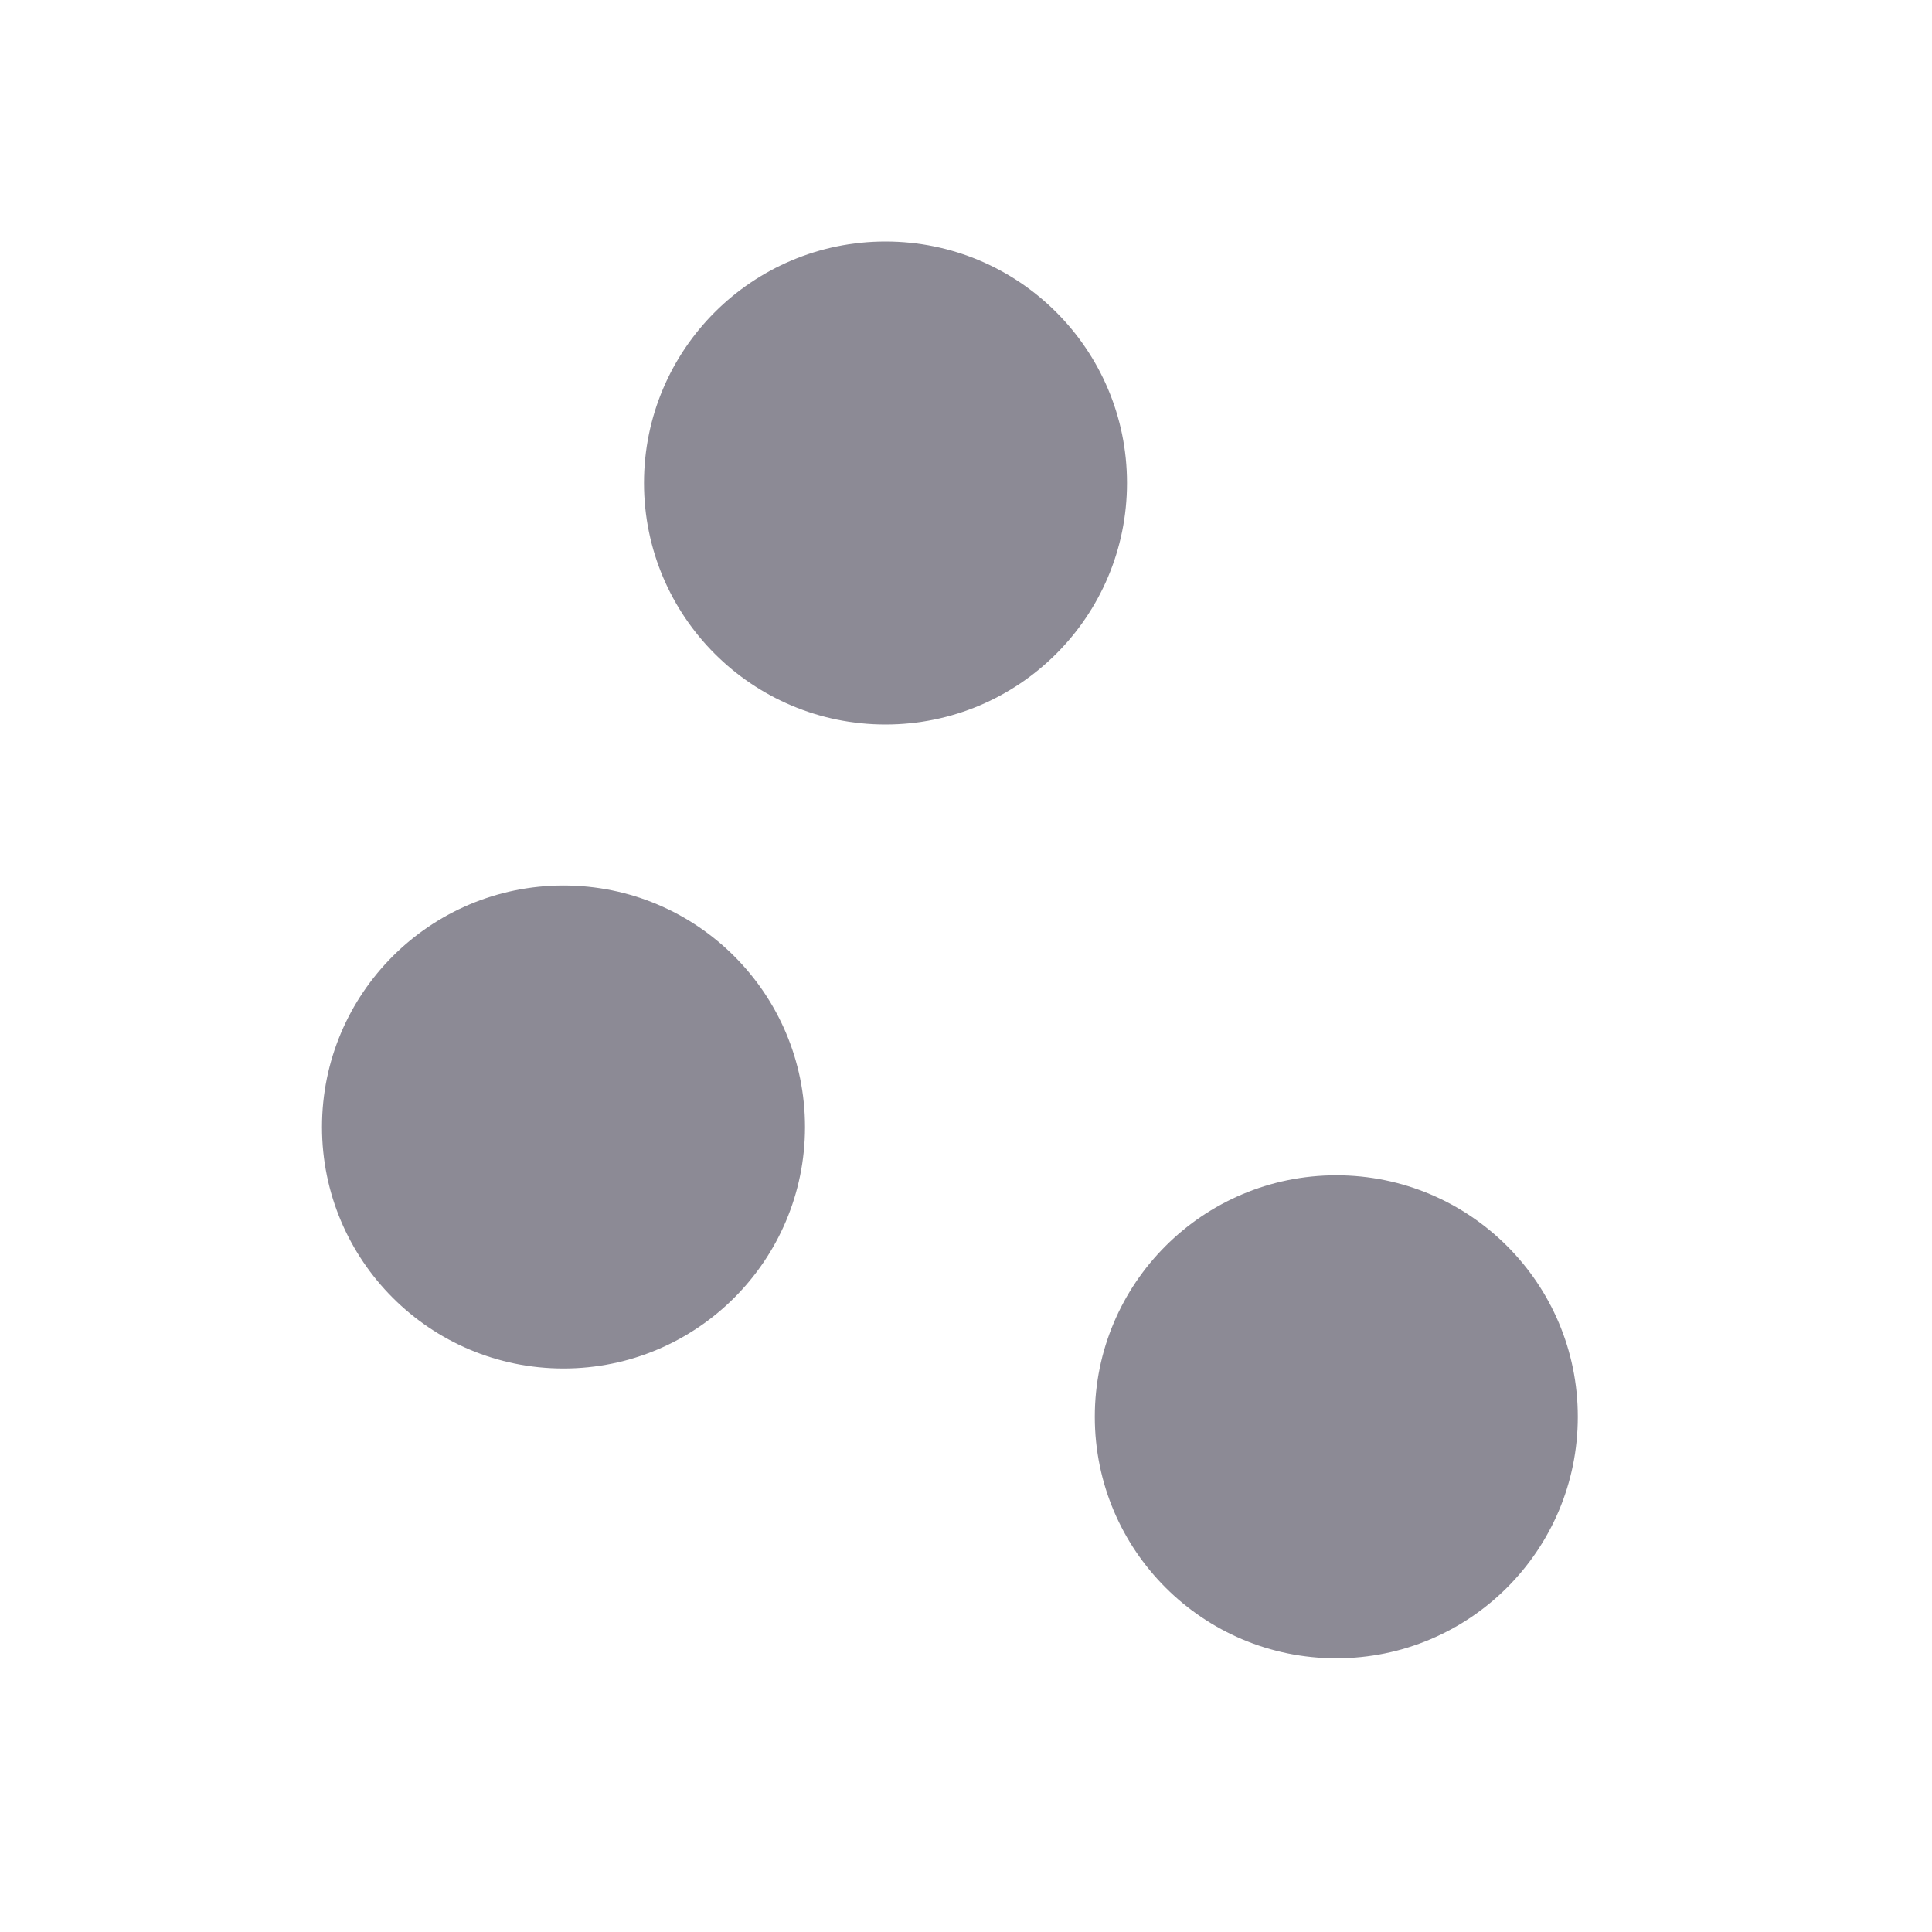 <svg
	xmlns="http://www.w3.org/2000/svg"
	height="24px"
	viewBox="0 0 24 24"
	width="24px"
>
	<circle cx="7" cy="14" r="3" fill="#8c8a95"></circle>
	<circle cx="11" cy="6" r="3" fill="#8c8a95"></circle>
	<circle cx="16.6" cy="17.6" r="3" fill="#8c8a95"></circle>
</svg>
